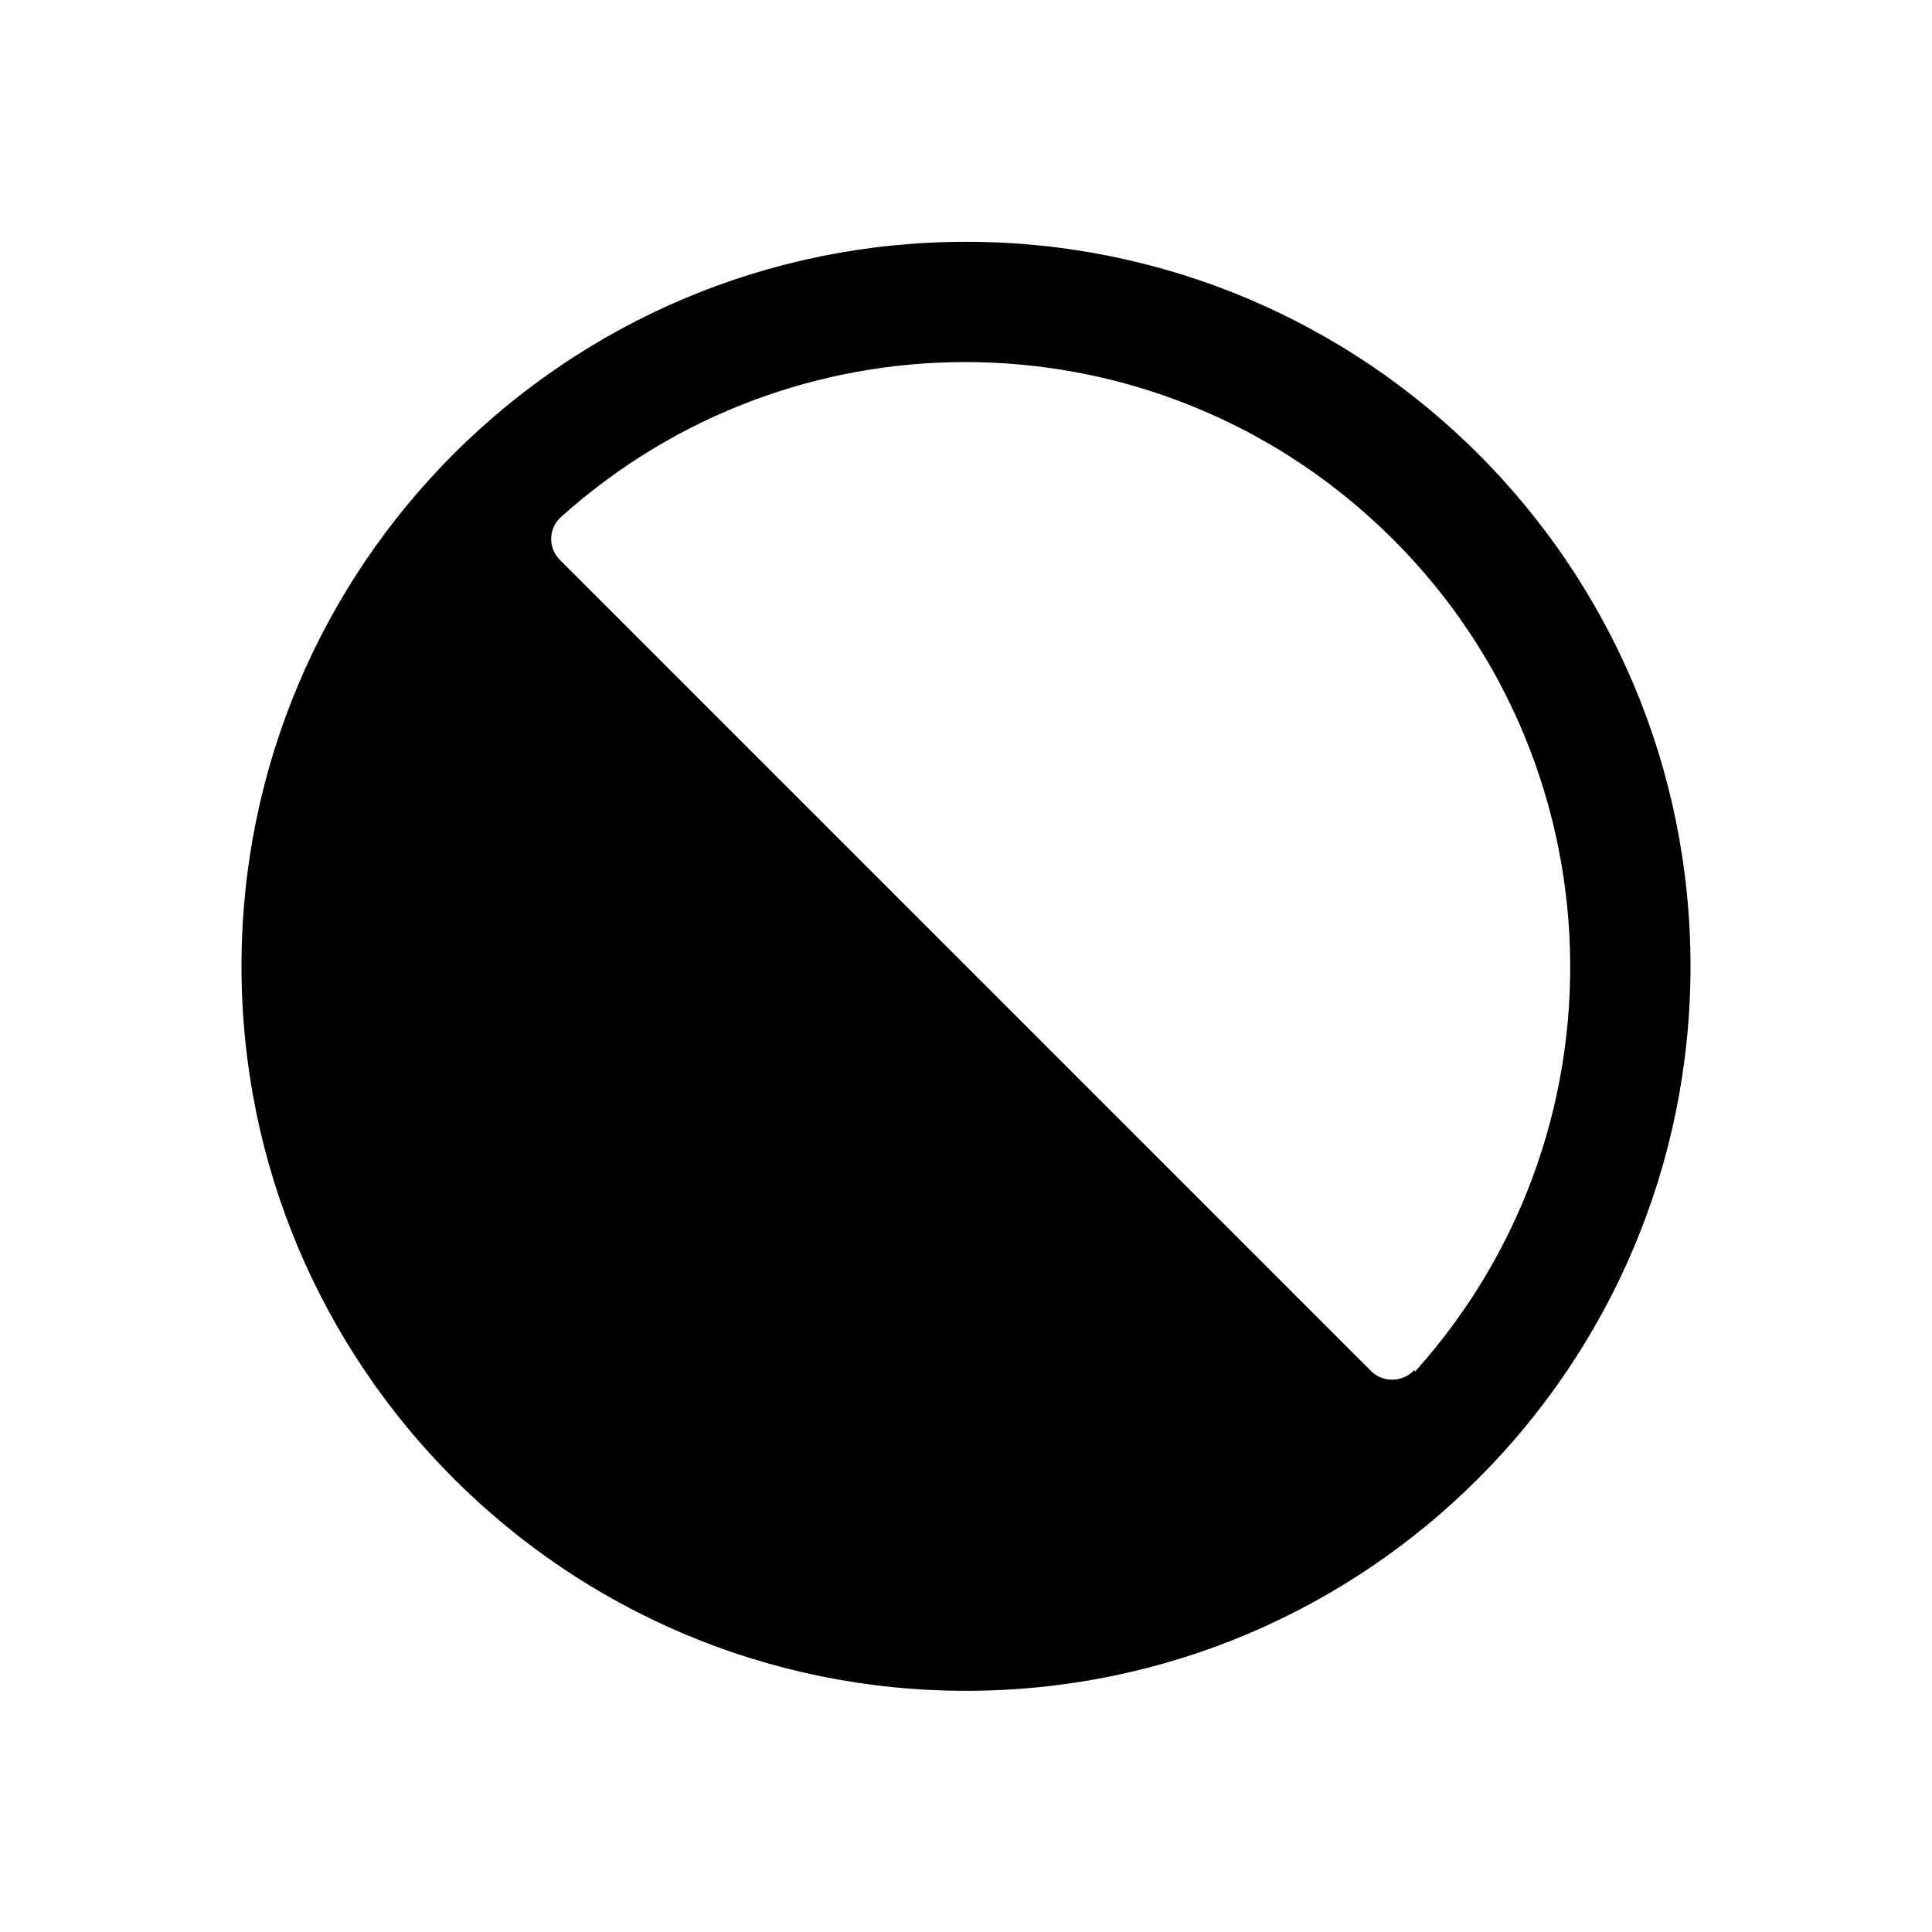 <svg xmlns="http://www.w3.org/2000/svg" viewBox="0 0 64 64">
  <path fill-rule="evenodd" d="M32 56.01v0c-13.26 0-24-10.75-24-24 0-13.26 10.74-24 24-24 13.25 0 24 10.74 24 24v0c0 13.25-10.75 24-24 24Zm14.88-10.58v0c7.39-8.23 6.73-20.89-1.5-28.29 -7.62-6.86-19.18-6.86-26.8-.01h0c-.41.37-.43 1-.05 1.4 0 0 .01.01.02.02l26.86 26.86v0c.38.39 1.01.39 1.41.01 0-.01.01-.02.02-.03Z" />
</svg>